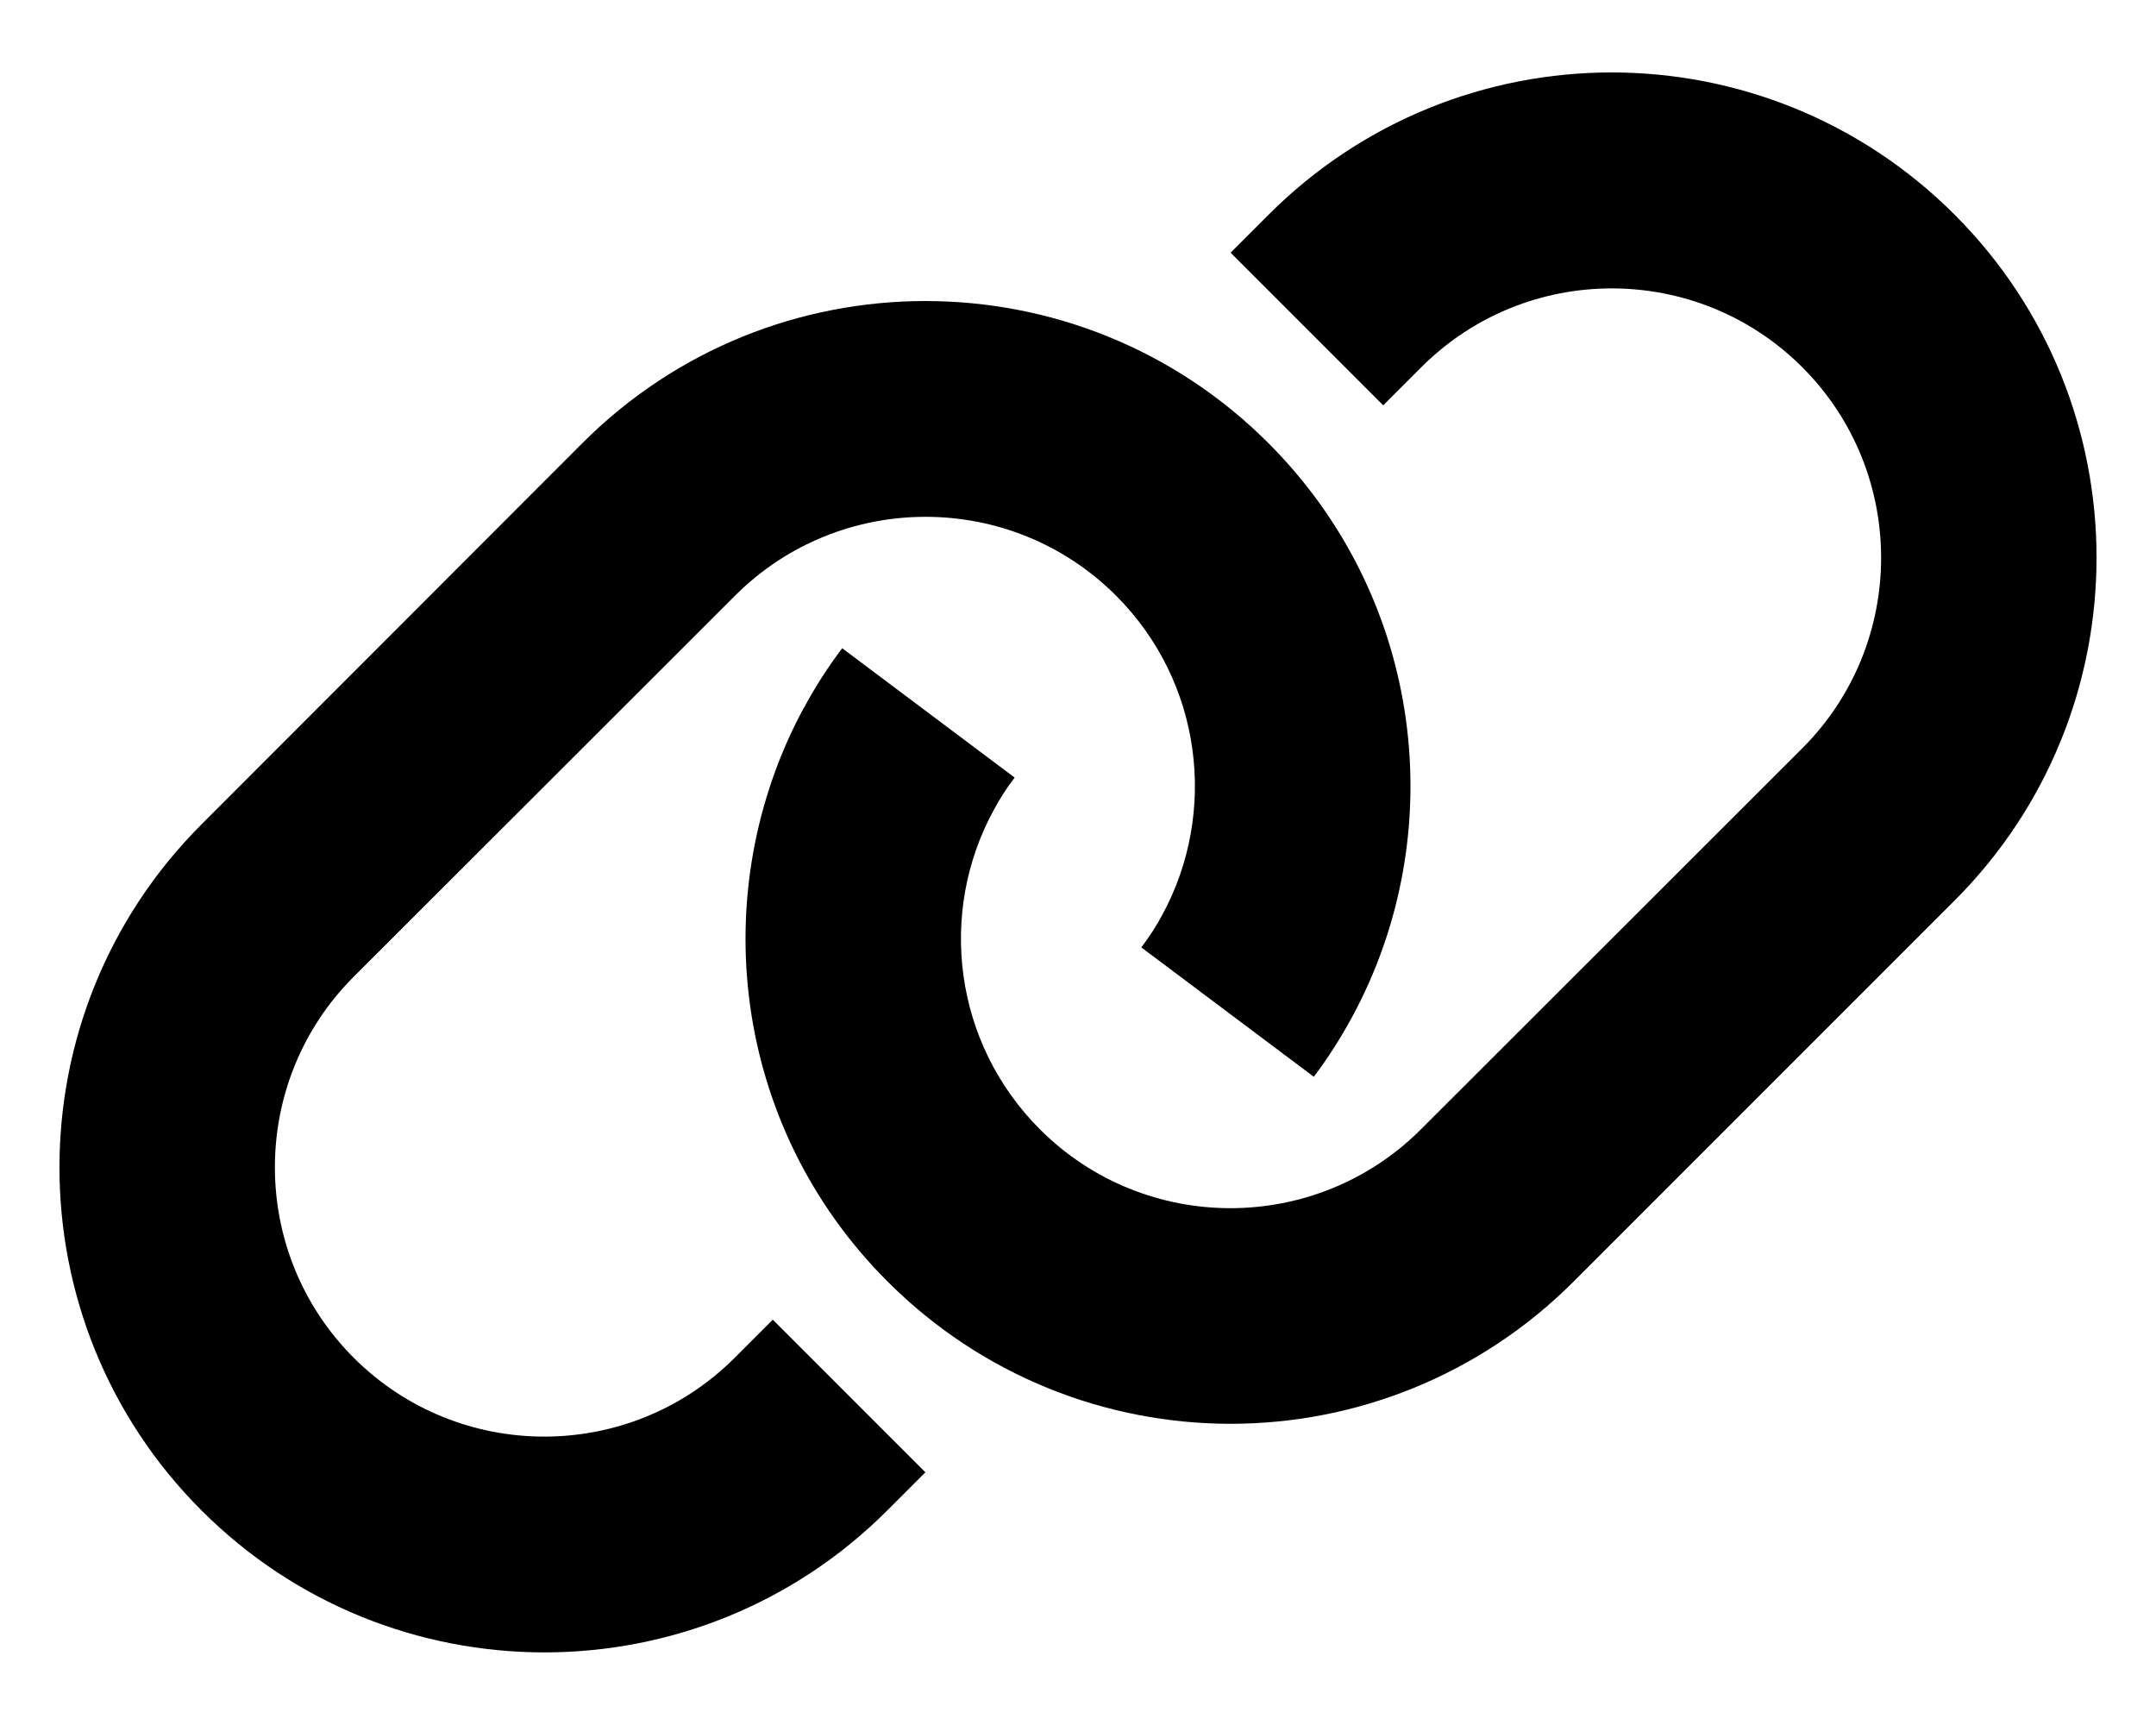 <svg xmlns="http://www.w3.org/2000/svg" viewBox="0 0 640 512"><path class="pr-icon-duotone-secondary" d="M238.6 210.1c-29.5 54.6-21.3 124.2 24.9 170.3c28.1 28.1 65 42.2 101.8 42.2s73.7-14.1 101.8-42.2L580.2 267.3c56.2-56.2 56.2-147.4 0-203.6c-28.1-28.1-65-42.2-101.8-42.2s-73.7 14.1-101.8 42.2L365.3 75l45.3 45.3 11.3-11.3c31.2-31.2 81.9-31.2 113.1 0s31.2 81.9 0 113.1L421.8 335.2c-31.2 31.2-81.9 31.2-113.1 0c-25.6-25.6-30.3-64.3-13.8-94.6c1.8-3.4 3.9-6.7 6.3-9.8l-51.2-38.4c-4.3 5.7-8.1 11.6-11.4 17.8z"/><path class="pr-icon-duotone-primary" d="M59.8 448.3c-56.2-56.2-56.2-147.4 0-203.6L172.9 131.5c56.2-56.2 147.4-56.2 203.6 0c46.2 46.2 54.4 115.8 24.9 170.3c-3.3 6.1-7.1 12.1-11.4 17.8l-51.2-38.4c2.4-3.2 4.5-6.4 6.3-9.8c16.4-30.3 11.8-69-13.8-94.6c-31.2-31.2-81.9-31.2-113.1 0L105 289.9c-31.2 31.2-31.2 81.9 0 113.1s81.9 31.2 113.1 0l11.3-11.3L274.7 437l-11.3 11.3c-56.2 56.2-147.4 56.2-203.6 0z"/></svg>